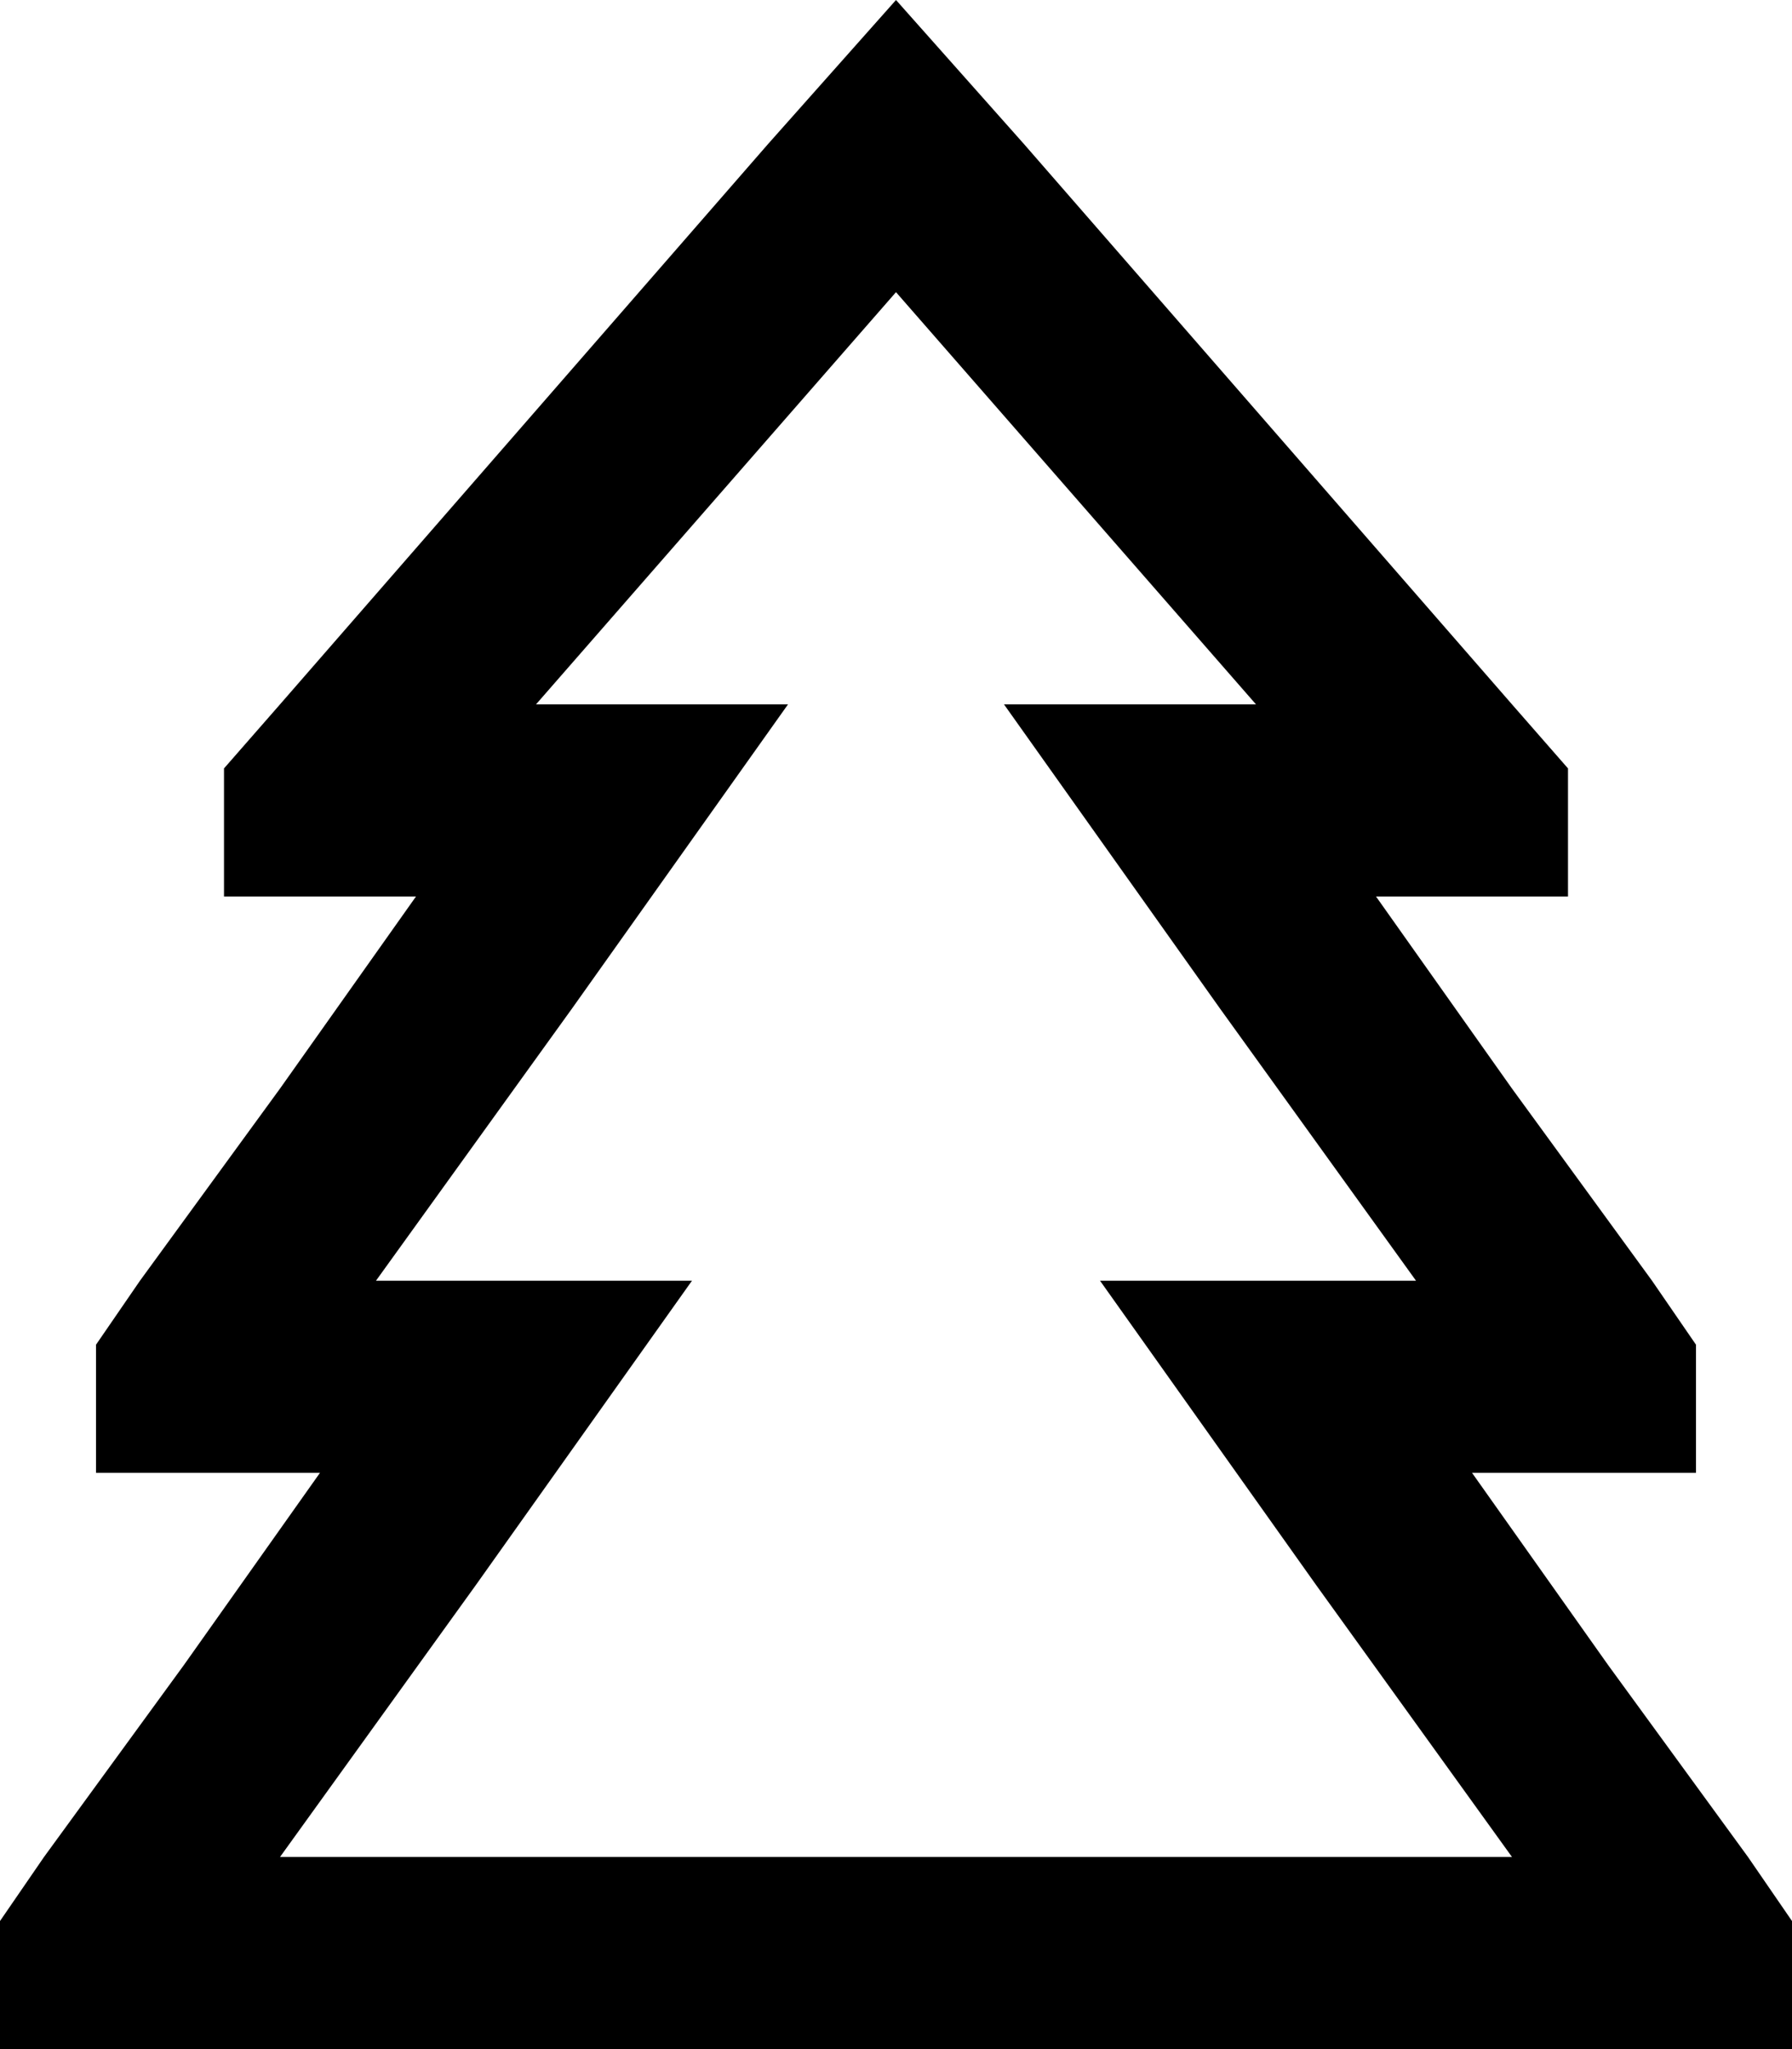 <svg xmlns="http://www.w3.org/2000/svg" viewBox="0 0 448 512">
    <path d="M 392 209 L 392 192 L 378 176 L 256 36 L 224 0 L 192 36 L 70 176 L 56 192 L 56 209 L 56 224 L 104 224 L 70 272 L 35 320 L 24 336 L 24 364 L 24 368 L 72 368 L 80 368 L 46 416 L 11 464 L 0 480 L 0 512 L 48 512 L 400 512 L 448 512 L 448 480 L 437 464 L 402 416 L 368 368 L 376 368 L 424 368 L 424 364 L 424 336 L 413 320 L 378 272 L 344 224 L 392 224 L 392 209 L 392 209 Z M 314 176 L 251 176 L 305 252 L 354 320 L 275 320 L 329 396 L 378 464 L 70 464 L 119 396 L 173 320 L 94 320 L 143 252 L 197 176 L 134 176 L 224 73 L 314 176 L 314 176 Z"/>
</svg>
